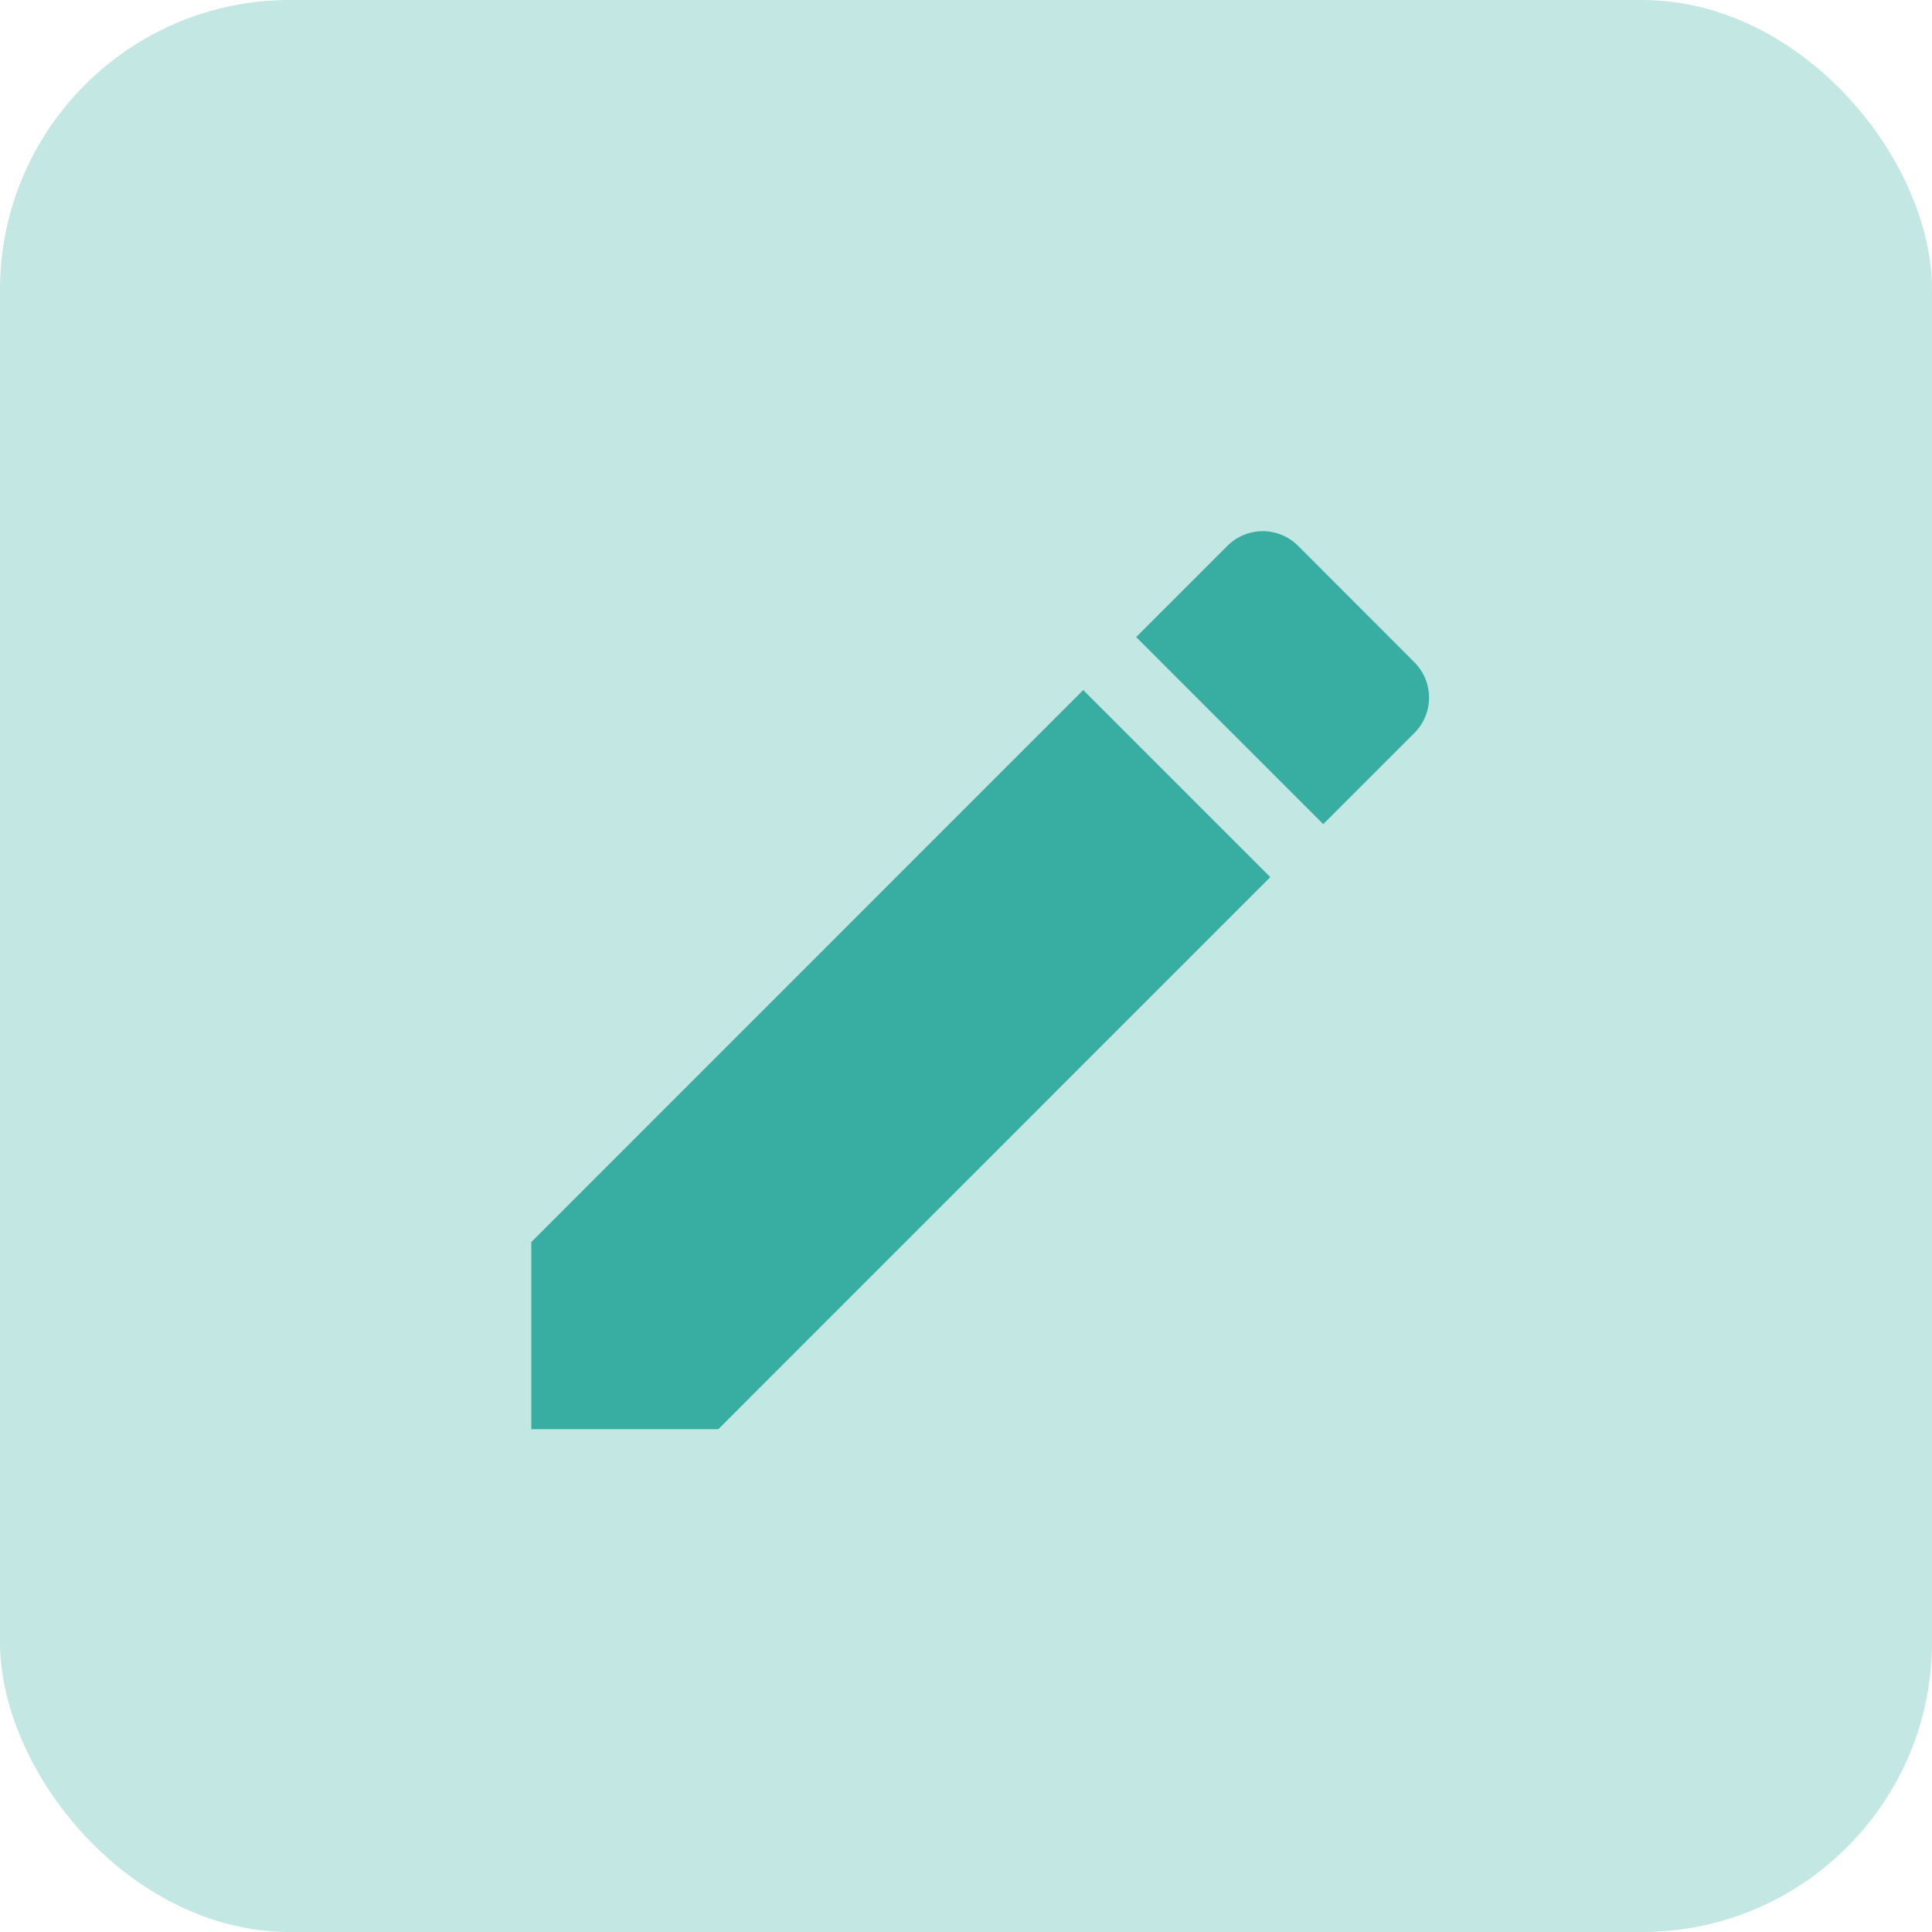 <svg xmlns="http://www.w3.org/2000/svg" width="40" height="40" viewBox="0 0 40 40">
  <g id="Group_4916" data-name="Group 4916" transform="translate(23515 -3586)">
    <rect id="Rectangle_1" data-name="Rectangle 1" width="40" height="40" rx="6" transform="translate(-23515 3586)" fill="#38ada2" opacity="0.3"/>
    <g id="edit" transform="translate(-23504 3597)">
      <g id="Group_354" data-name="Group 354">
        <g id="Group_353" data-name="Group 353">
          <path id="Path_308" data-name="Path 308" d="M0,79.322v3.873H3.873L15.3,71.766l-3.873-3.873Z" transform="translate(0 -64.606)" fill="#38ada2"/>
          <path id="Path_309" data-name="Path 309" d="M264.429,2.714,262.018.3a1.035,1.035,0,0,0-1.462,0l-1.89,1.89,3.873,3.873,1.89-1.89A1.035,1.035,0,0,0,264.429,2.714Z" transform="translate(-246.143)" fill="#38ada2"/>
        </g>
      </g>
    </g>
  </g>
</svg>
